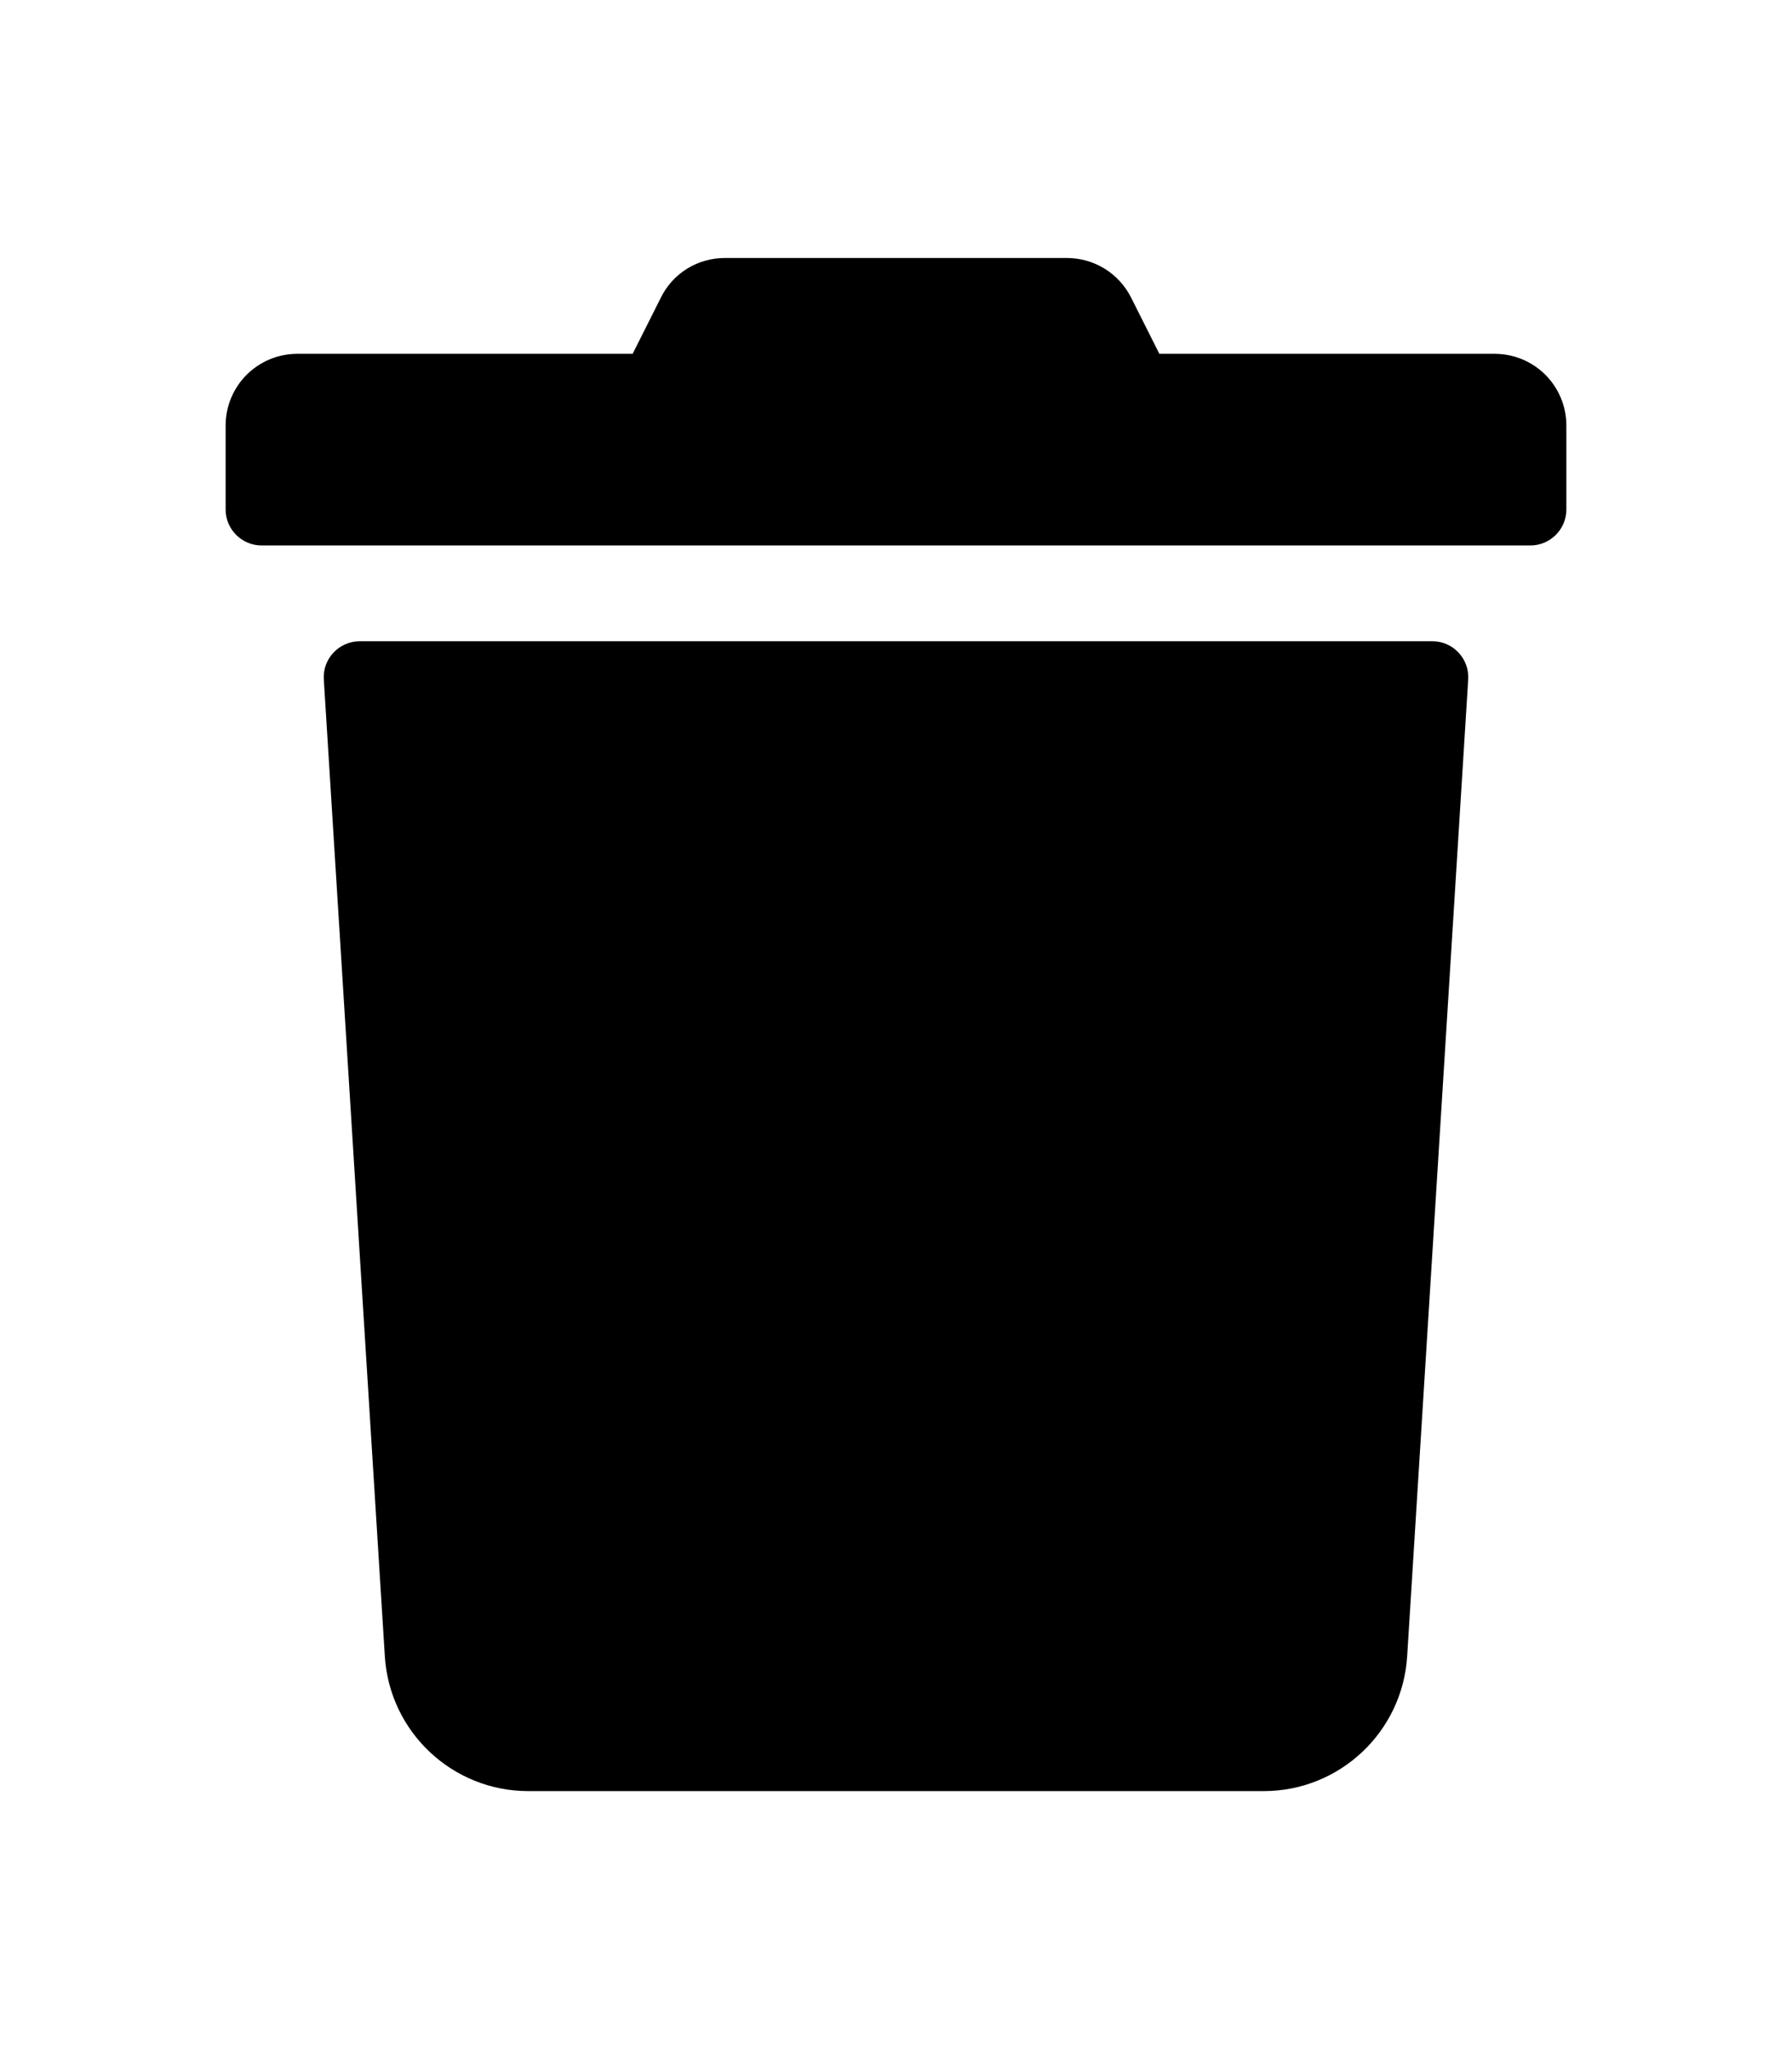 <?xml version="1.0" encoding="UTF-8" standalone="no"?>
<svg
   xmlns:dc="http://purl.org/dc/elements/1.1/"
   xmlns:cc="http://creativecommons.org/ns#"
   xmlns:rdf="http://www.w3.org/1999/02/22-rdf-syntax-ns#"
   xmlns:svg="http://www.w3.org/2000/svg"
   xmlns="http://www.w3.org/2000/svg"
   xmlns:sodipodi="http://sodipodi.sourceforge.net/DTD/sodipodi-0.dtd"
   xmlns:inkscape="http://www.inkscape.org/namespaces/inkscape"
   viewBox="0 0 448 512"
   id="svg2"
   version="1.1"
   inkscape:version="0.91 r13725"
   sodipodi:docname="delete_modifier.bw.svg">
  <defs
     id="defs8" />
  <sodipodi:namedview
     pagecolor="#ffffff"
     bordercolor="#666666"
     borderopacity="1"
     objecttolerance="10"
     gridtolerance="10"
     guidetolerance="10"
     inkscape:pageopacity="0"
     inkscape:pageshadow="2"
     inkscape:window-width="1920"
     inkscape:window-height="1142"
     id="namedview6"
     showgrid="false"
     inkscape:zoom="0.4609375"
     inkscape:cx="-49.355932"
     inkscape:cy="256"
     inkscape:window-x="0"
     inkscape:window-y="0"
     inkscape:window-maximized="1"
     inkscape:current-layer="svg2" />
  <path
     d="m 56.407,127.312 0,-20.949 c 0,-9.951 8.006,-17.956 17.956,-17.956 l 83.797,0 7.033,-13.991 c 2.993,-6.135 9.203,-9.951 16.011,-9.951 l 85.517,0 c 6.808,0 13.018,3.816 16.086,9.951 l 7.033,13.991 83.797,0 c 9.951,0 17.956,8.006 17.956,17.956 l 0,20.949 c 0,4.938 -4.04,8.978 -8.978,8.978 l -317.23,0 c -4.938,0 -8.978,-4.04 -8.978,-8.978 z m 310.646,42.422 -15.263,244.132 c -1.197,18.929 -16.909,33.668 -35.838,33.668 l -183.904,0 c -18.929,0 -34.641,-14.739 -35.838,-33.668 L 80.947,169.734 c -0.299,-5.162 3.816,-9.502 8.978,-9.502 l 268.224,0 c 5.088,0 9.203,4.339 8.903,9.502 z"
     id="path4"
     inkscape:connector-curvature="0" />
</svg>

